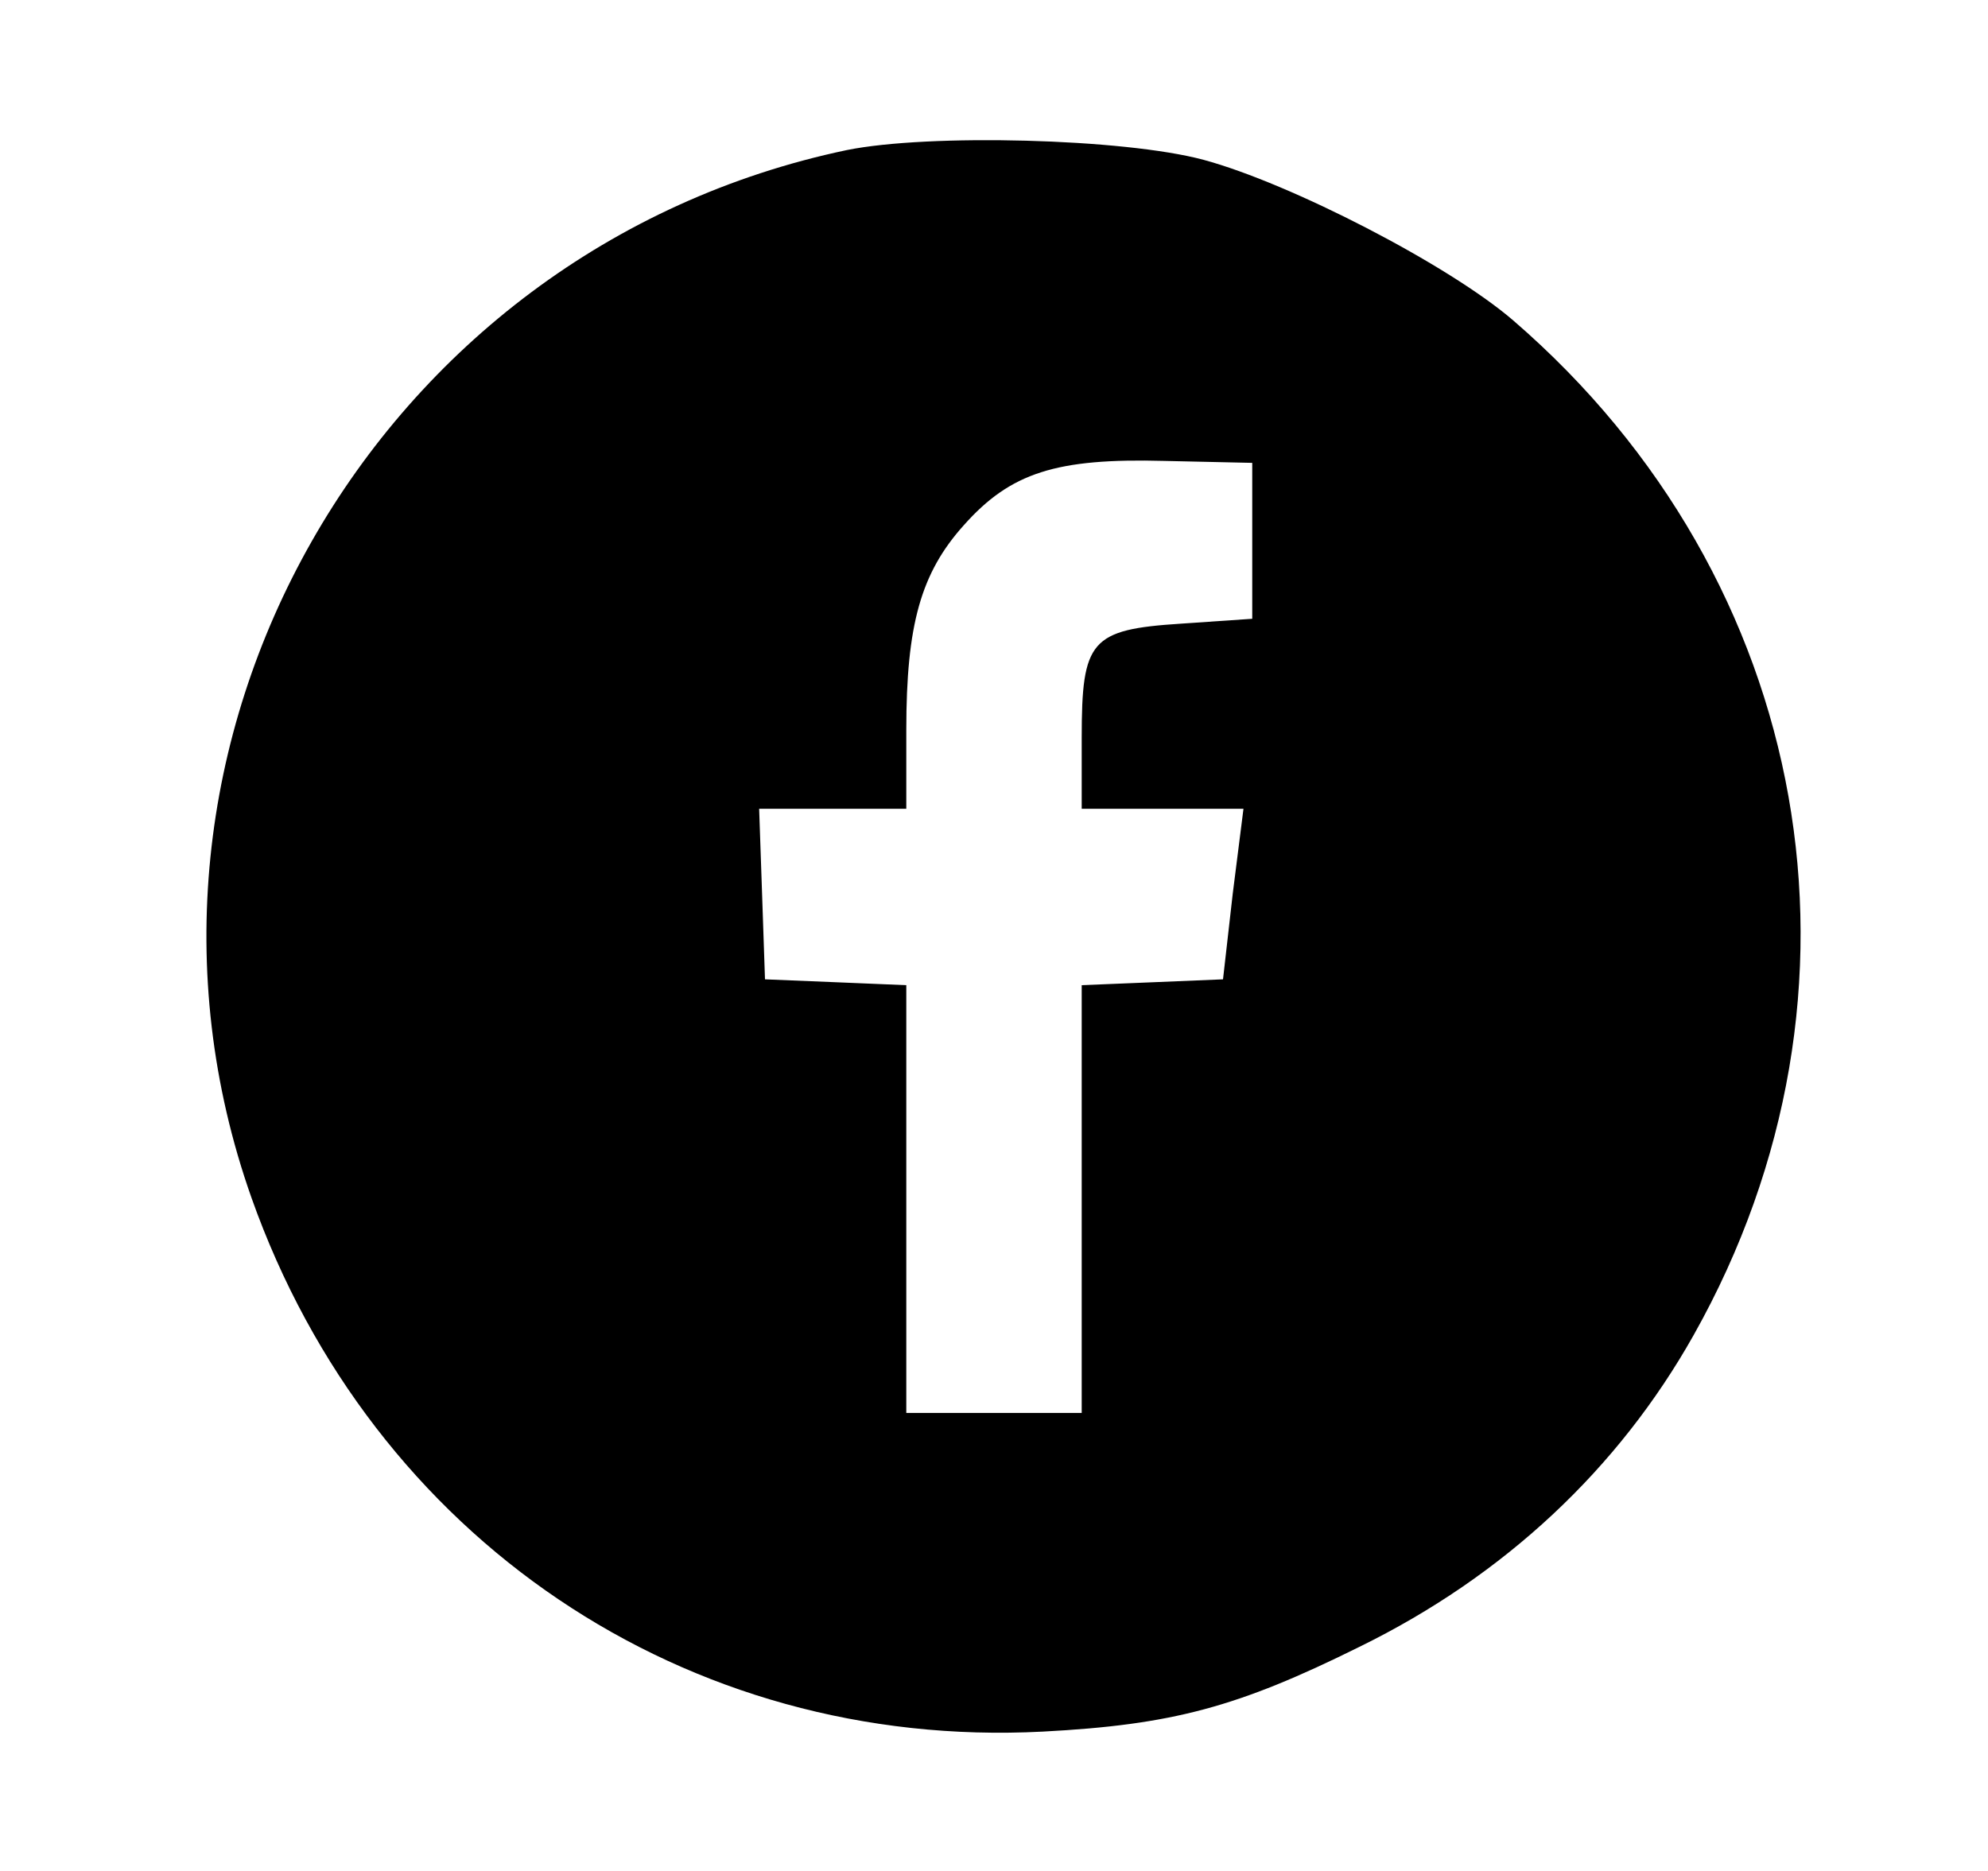 <?xml version="1.0" standalone="no"?>
<!DOCTYPE svg PUBLIC "-//W3C//DTD SVG 20010904//EN"
 "http://www.w3.org/TR/2001/REC-SVG-20010904/DTD/svg10.dtd">
<svg version="1.0" xmlns="http://www.w3.org/2000/svg"
 width="204pt" height="192pt" viewBox="0 0 204 192"
 preserveAspectRatio="xMidYMid meet">

<g transform="translate(0,192) scale(0.1,-0.1)"
fill="#000000" stroke="none">
<path d="M869 1766 c-486 -102 -775 -611 -611 -1075 124 -350 446 -567 812
-548 133 7 200 25 325 87 149 73 266 183 343 320 198 352 123 775 -185 1041
-66 57 -229 141 -318 165 -82 22 -282 27 -366 10z m416 -401 l0 -80 -73 -5
c-93 -6 -102 -17 -102 -117 l0 -73 83 0 83 0 -11 -87 -10 -88 -72 -3 -73 -3 0
-219 0 -220 -90 0 -90 0 0 220 0 219 -72 3 -73 3 -3 88 -3 87 76 0 75 0 0 81
c0 108 15 161 59 210 48 54 95 69 206 66 l90 -2 0 -80z"/>
</g>
</svg>
